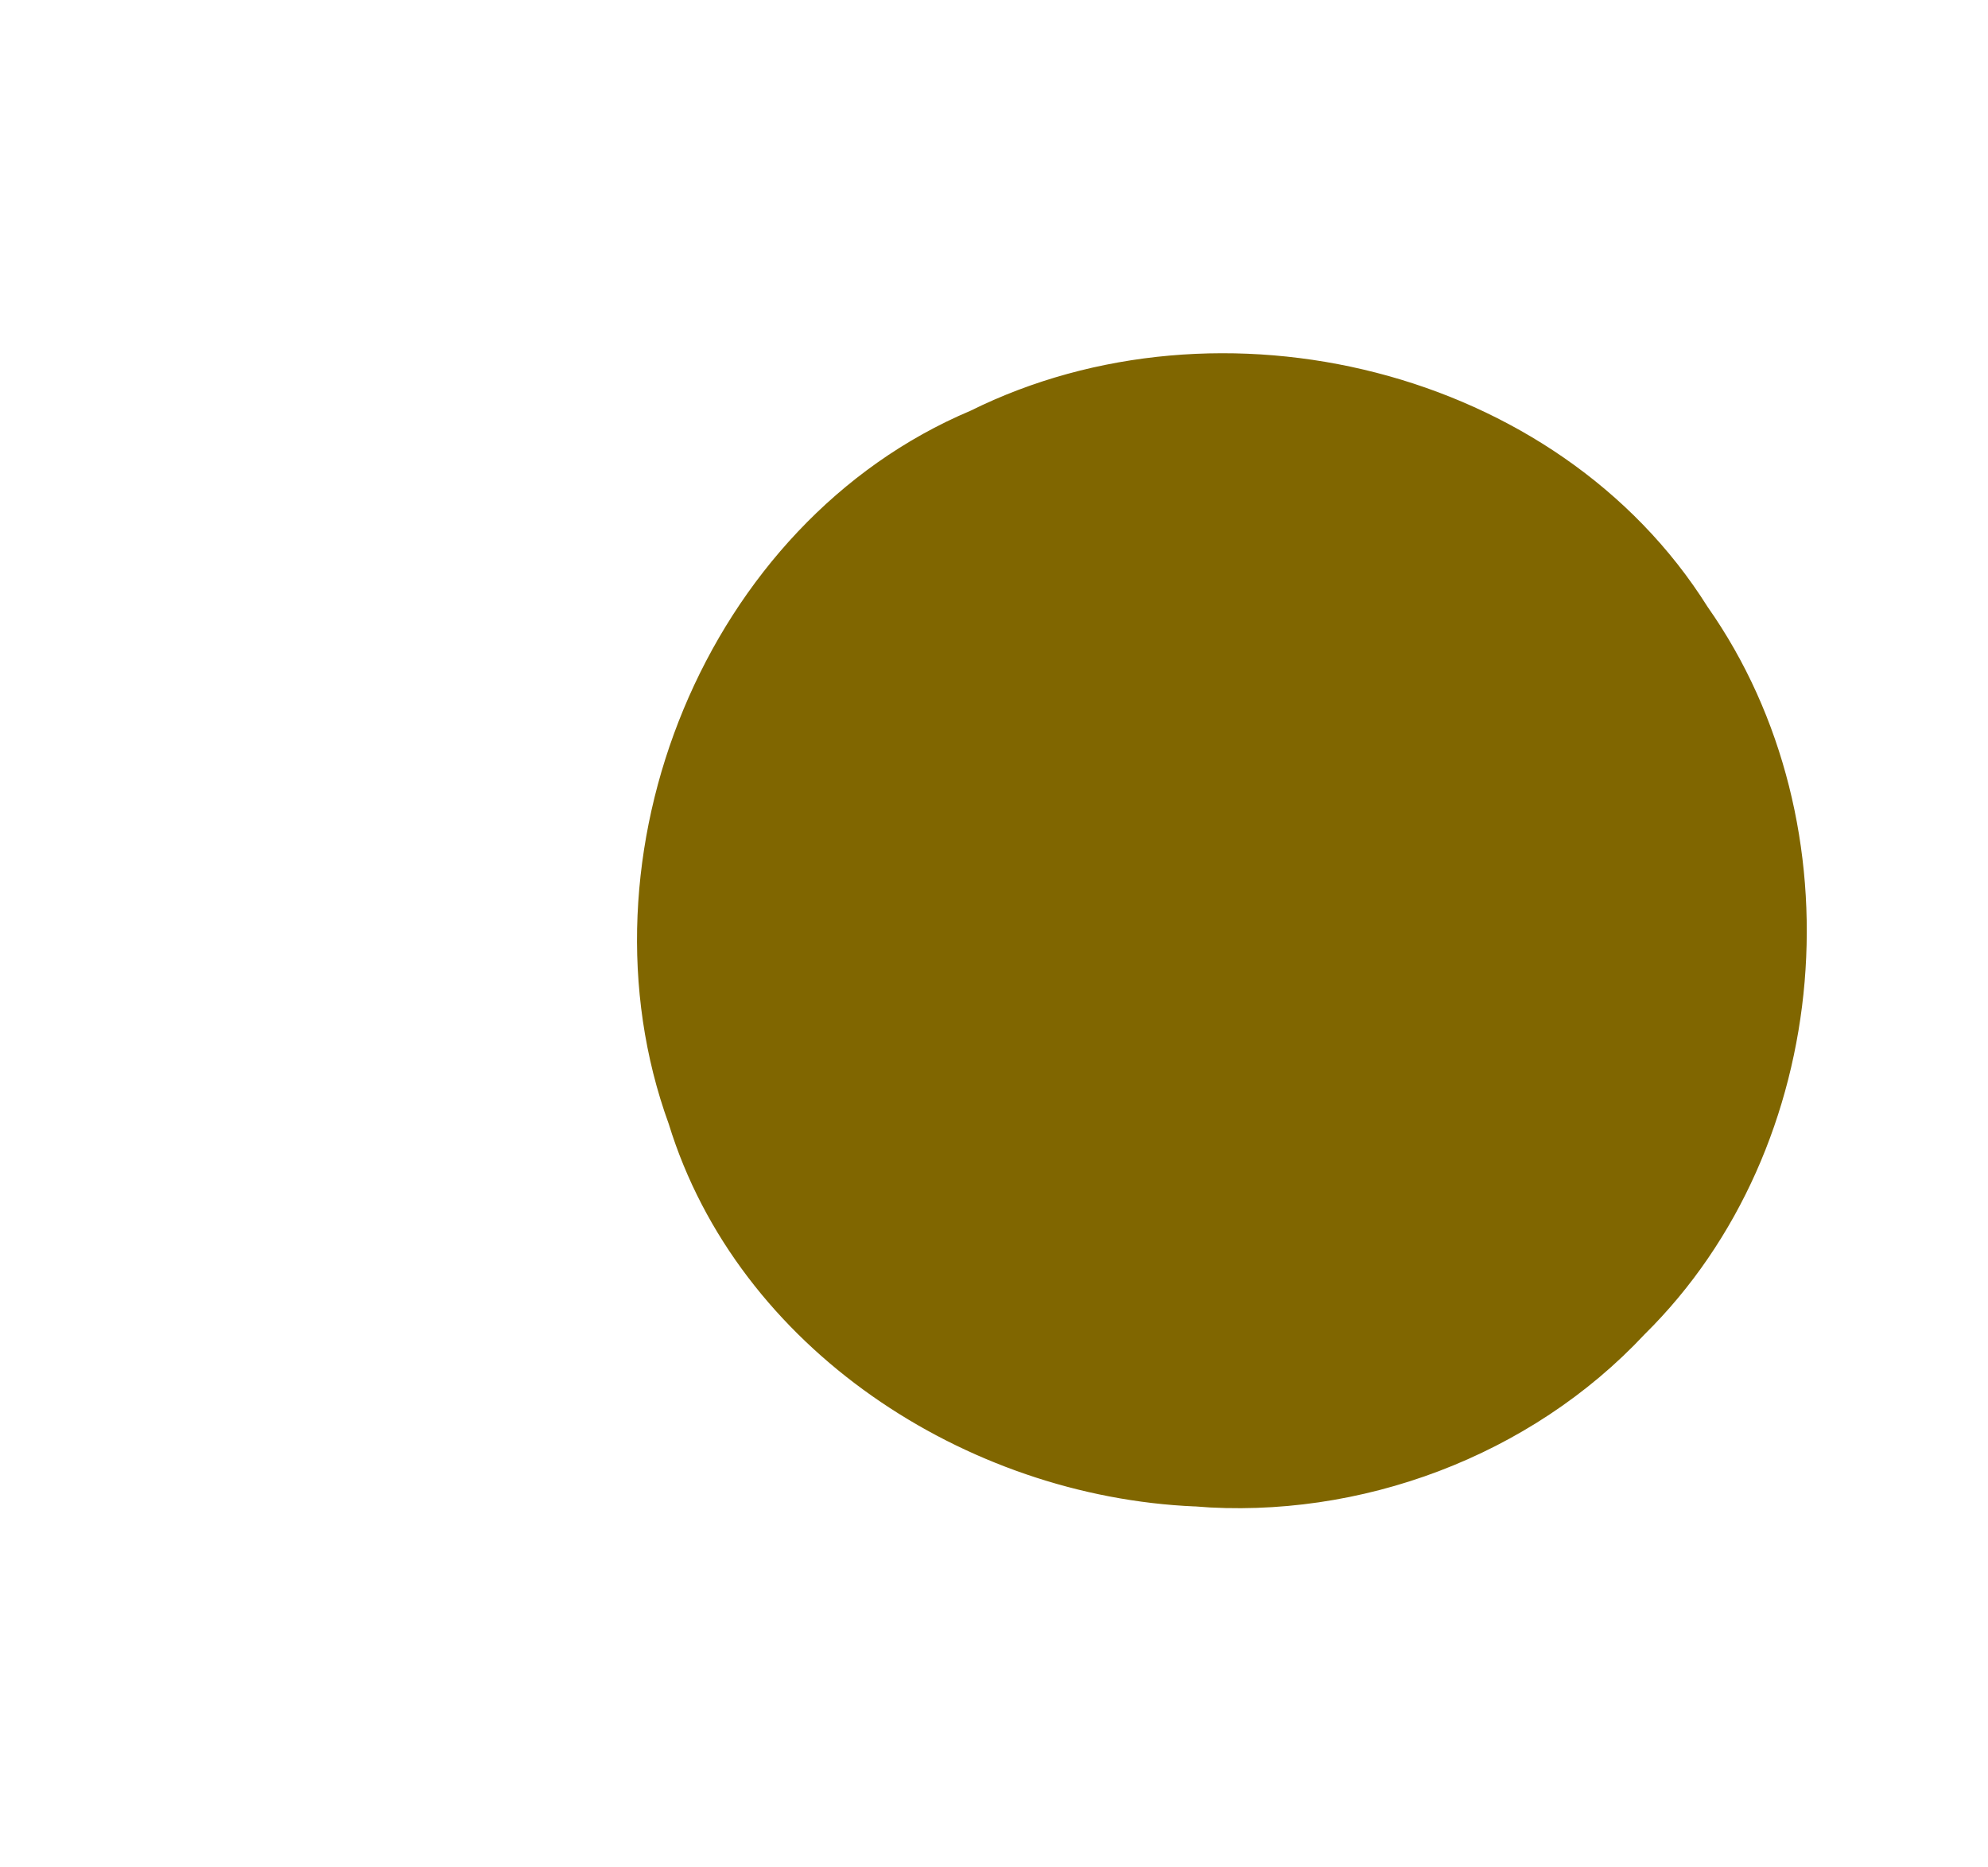 <?xml version="1.0" encoding="UTF-8" standalone="no"?>
<!-- Created with Inkscape (http://www.inkscape.org/) -->

<svg
   width="99.994mm"
   height="93.907mm"
   viewBox="0 0 99.994 93.907"
   version="1.1"
   id="svg1"
   xml:space="preserve"
   xmlns="http://www.w3.org/2000/svg"
   xmlns:svg="http://www.w3.org/2000/svg"><defs
     id="defs1" /><g
     id="layer2"
     style="display:inline"><path
       style="display:inline;fill:#806600;stroke:#806600"
       d="M 60.121,75.278 C 48.8,74.795 37.517,67.477 34.112,56.381 29.296,43.157 35.914,26.64 49.029,21.114 c 12.319,-6.118 29.034,-2.135 36.447,9.693 7.557,10.737 6.27,26.719 -3.115,35.966 -5.624,6.02 -14.049,9.166 -22.24,8.506 z"
       id="path3" /></g></svg>
